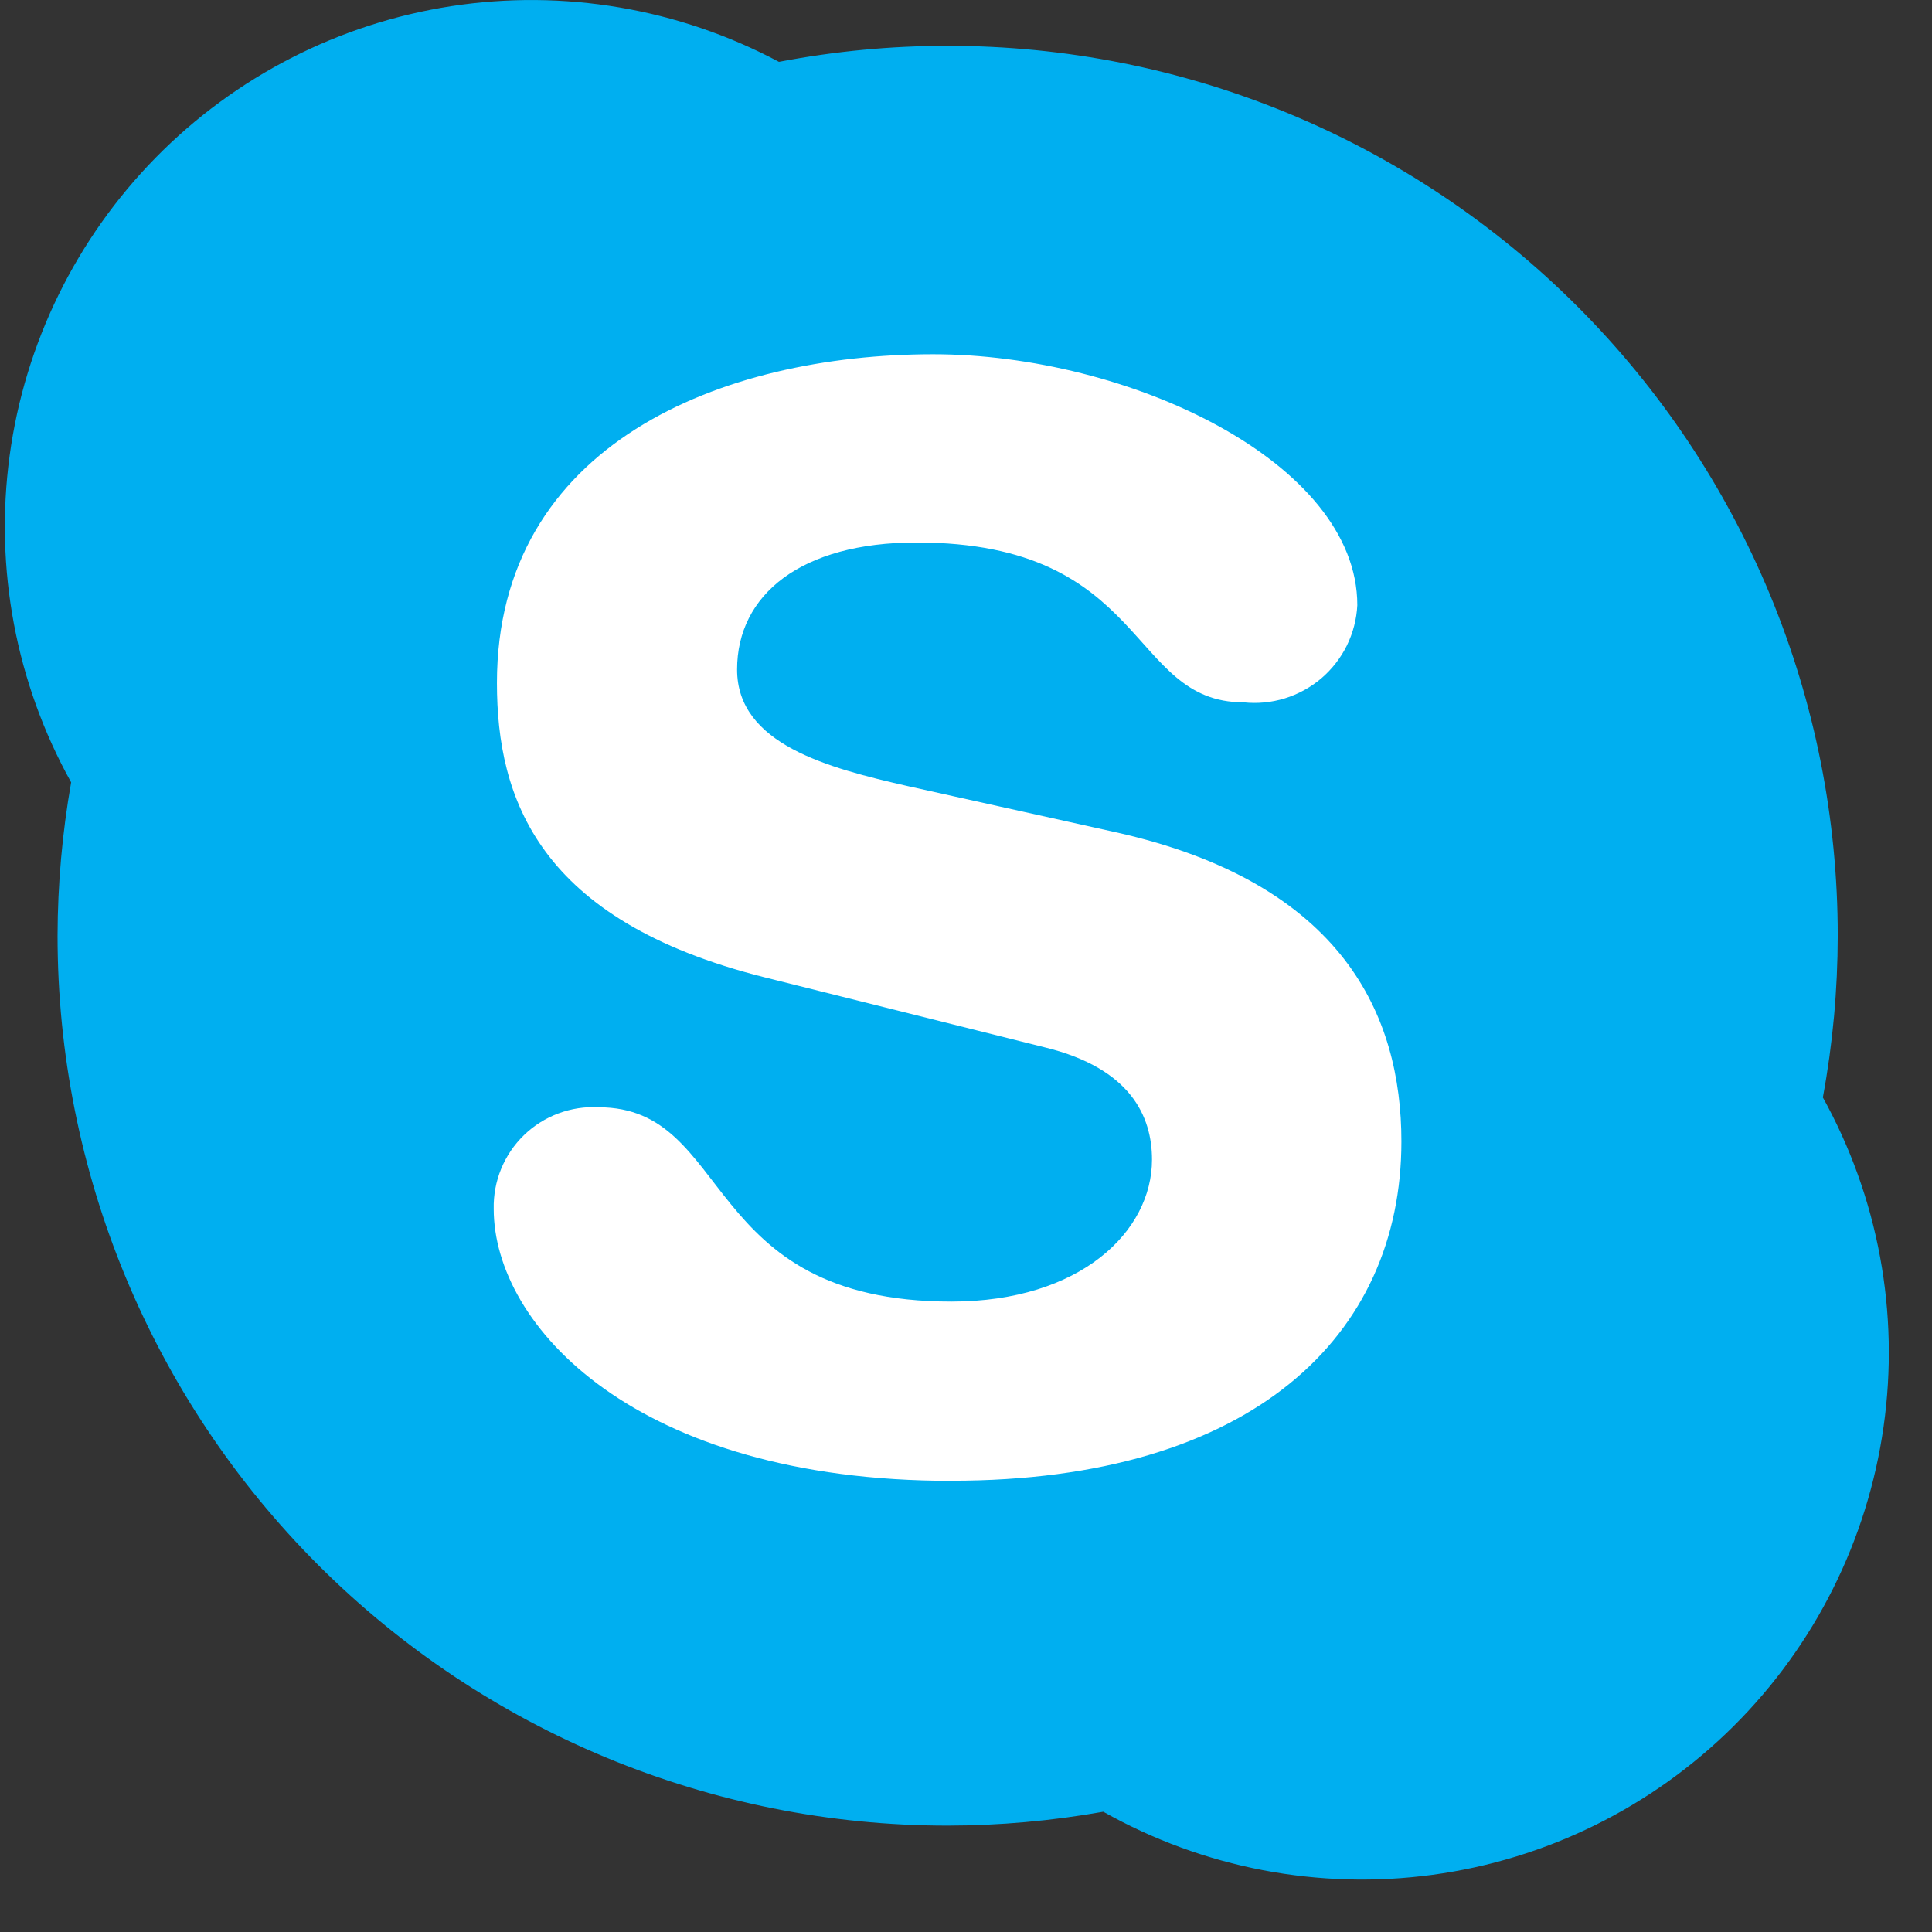 <svg width="33" height="33" viewBox="0 0 33 33" fill="none" xmlns="http://www.w3.org/2000/svg">
<rect x="0" y="0" width="33" height="33" fill="#333333" stroke="none"/>
<path d="M31.137 18.739C31.305 17.83 31.389 16.907 31.39 15.983C31.391 13.986 30.999 12.009 30.236 10.165C29.472 8.32 28.353 6.644 26.941 5.232C25.529 3.82 23.853 2.701 22.008 1.937C20.164 1.174 18.186 0.782 16.19 0.783C15.224 0.782 14.26 0.874 13.311 1.055H13.303C11.59 0.143 9.628 -0.19 7.709 0.105C5.791 0.4 4.02 1.307 2.66 2.692C1.3 4.077 0.424 5.864 0.164 7.787C-0.096 9.711 0.272 11.666 1.215 13.363C1.063 14.228 0.985 15.104 0.983 15.983C0.983 20.014 2.584 23.88 5.435 26.731C8.286 29.581 12.152 31.183 16.183 31.183C17.076 31.182 17.966 31.102 18.845 30.946C20.553 31.908 22.528 32.286 24.471 32.023C26.413 31.76 28.216 30.87 29.607 29.488C30.997 28.107 31.898 26.309 32.173 24.368C32.449 22.427 32.083 20.45 31.131 18.736L31.137 18.739Z" fill="#00AFF0"/>
<path d="M16.25 25.294C10.85 25.294 8.433 22.639 8.433 20.649C8.428 20.415 8.471 20.182 8.56 19.965C8.649 19.748 8.781 19.552 8.95 19.389C9.118 19.226 9.318 19.1 9.538 19.018C9.757 18.936 9.991 18.9 10.225 18.913C12.536 18.913 11.938 22.232 16.25 22.232C18.458 22.232 19.677 21.032 19.677 19.807C19.677 19.069 19.313 18.251 17.859 17.893L13.059 16.693C9.19 15.723 8.488 13.631 8.488 11.665C8.488 7.583 12.331 6.051 15.94 6.051C19.265 6.051 23.184 7.888 23.184 10.337C23.172 10.576 23.111 10.81 23.006 11.025C22.9 11.24 22.751 11.431 22.569 11.587C22.386 11.742 22.174 11.858 21.945 11.929C21.716 11.999 21.475 12.022 21.237 11.996C19.265 11.996 19.627 9.266 15.654 9.266C13.682 9.266 12.59 10.159 12.59 11.436C12.59 12.713 14.147 13.118 15.499 13.426L19.055 14.215C22.95 15.083 23.937 17.357 23.937 19.498C23.937 22.815 21.391 25.292 16.252 25.292L16.25 25.294Z" fill="white"/>
</svg>
